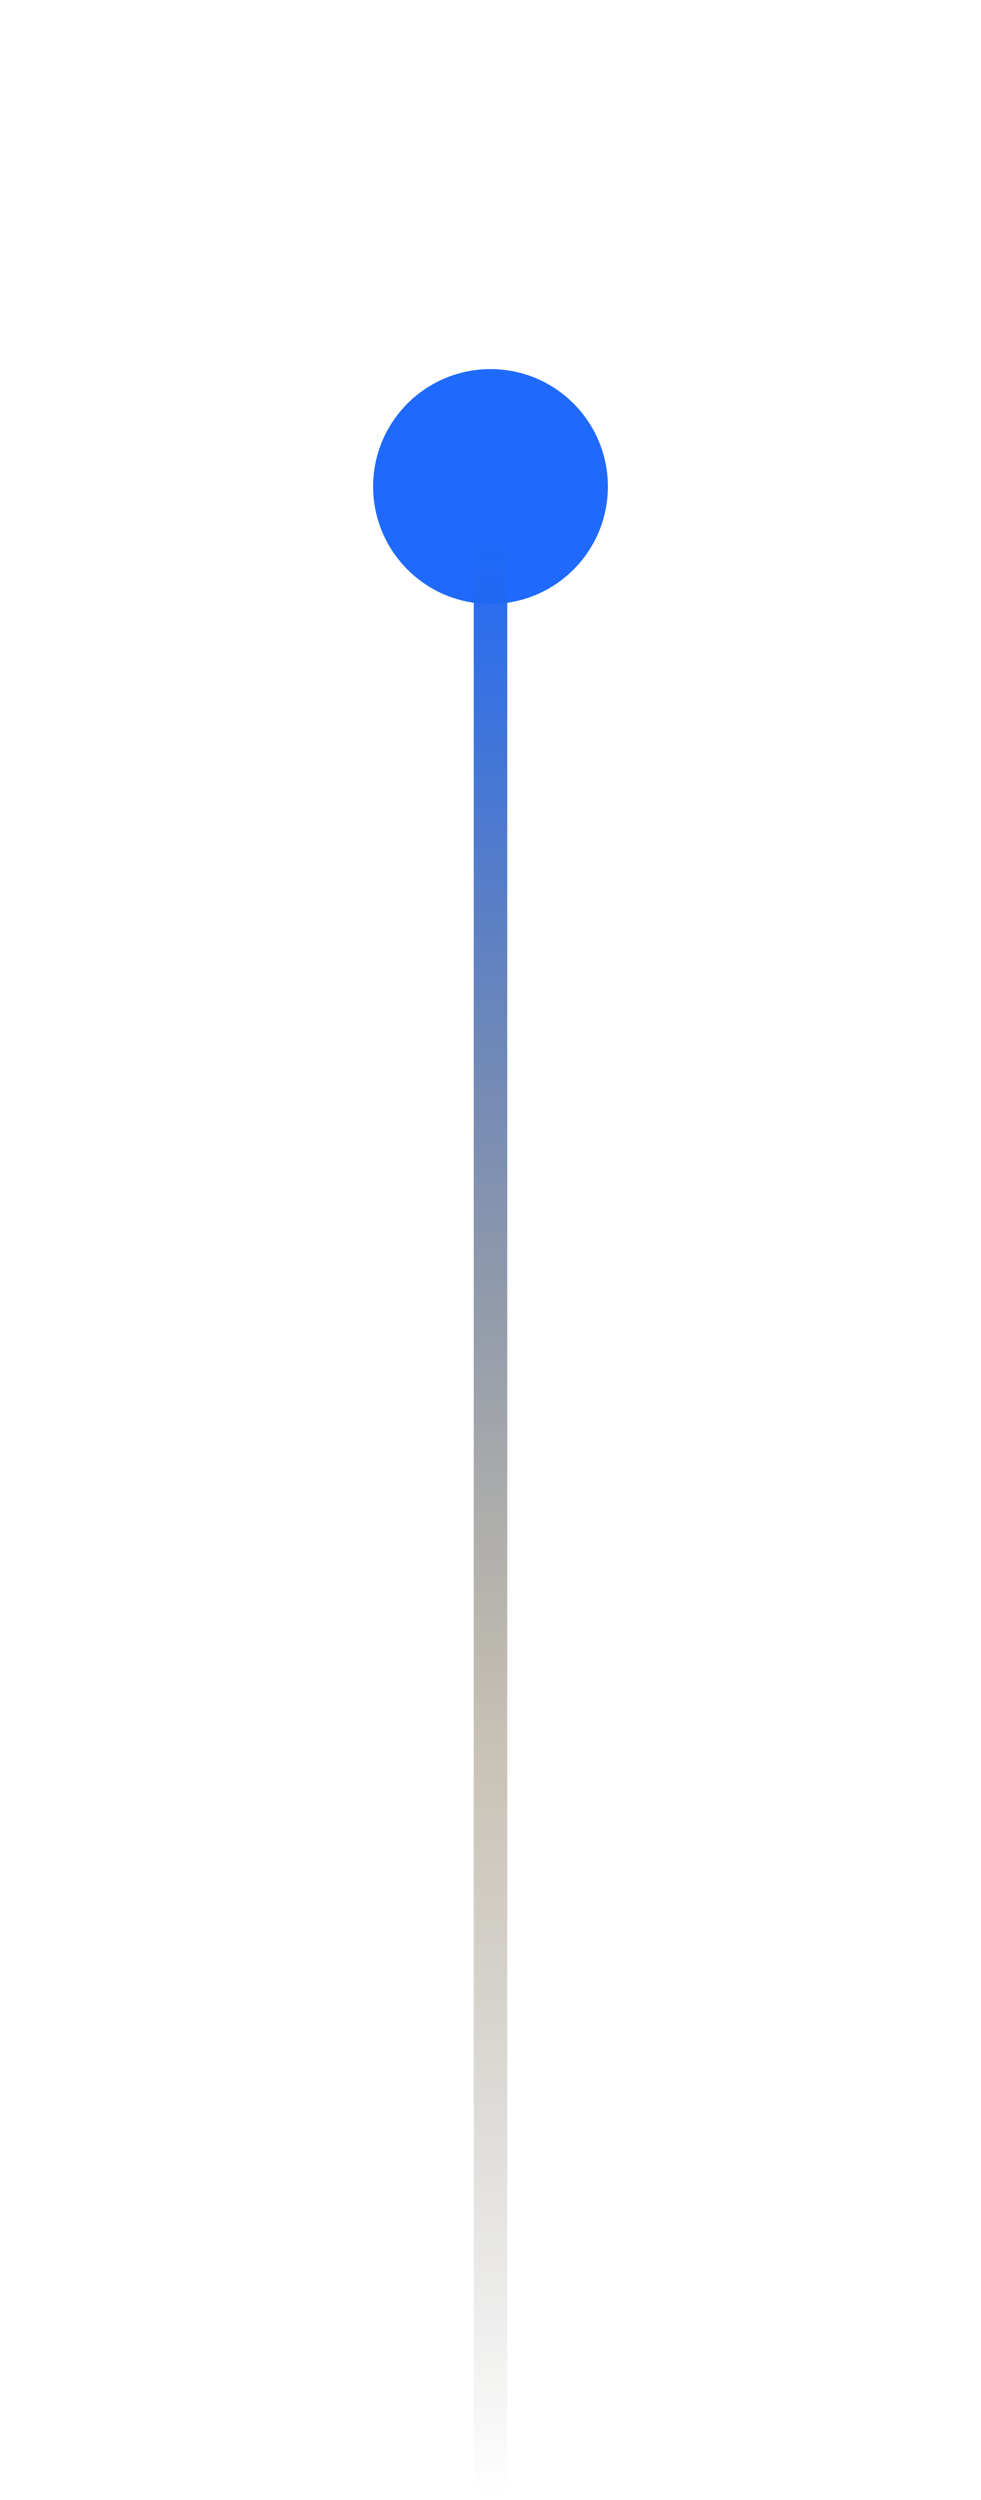 <svg width="117" height="298" viewBox="0 0 117 298" fill="none" xmlns="http://www.w3.org/2000/svg">
<g filter="url(#filter0_f_395_443)">
<circle cx="58.5" cy="58" r="14" fill="#1F6AFC80"/>
</g>
<circle cx="58.5" cy="58" r="10" fill="#1F6AFC80"/>
<path d="M58.5 64V297.5" stroke="url(#paint0_linear_395_443)" stroke-width="4"/>
<defs>
<filter id="filter0_f_395_443" x="0.5" y="0" width="116" height="116" filterUnits="userSpaceOnUse" color-interpolation-filters="sRGB">
<feFlood flood-opacity="0" result="BackgroundImageFix"/>
<feBlend mode="normal" in="SourceGraphic" in2="BackgroundImageFix" result="shape"/>
<feGaussianBlur stdDeviation="22" result="effect1_foregroundBlur_395_443"/>
</filter>
<linearGradient id="paint0_linear_395_443" x1="59" y1="64" x2="59" y2="297.5" gradientUnits="userSpaceOnUse">
<stop stop-color="#1F6AFC80"/>
<stop offset="0.632" stop-color="#513D13" stop-opacity="0.3"/>
<stop offset="1" stop-color="#050505" stop-opacity="0"/>
</linearGradient>
</defs>
</svg>
